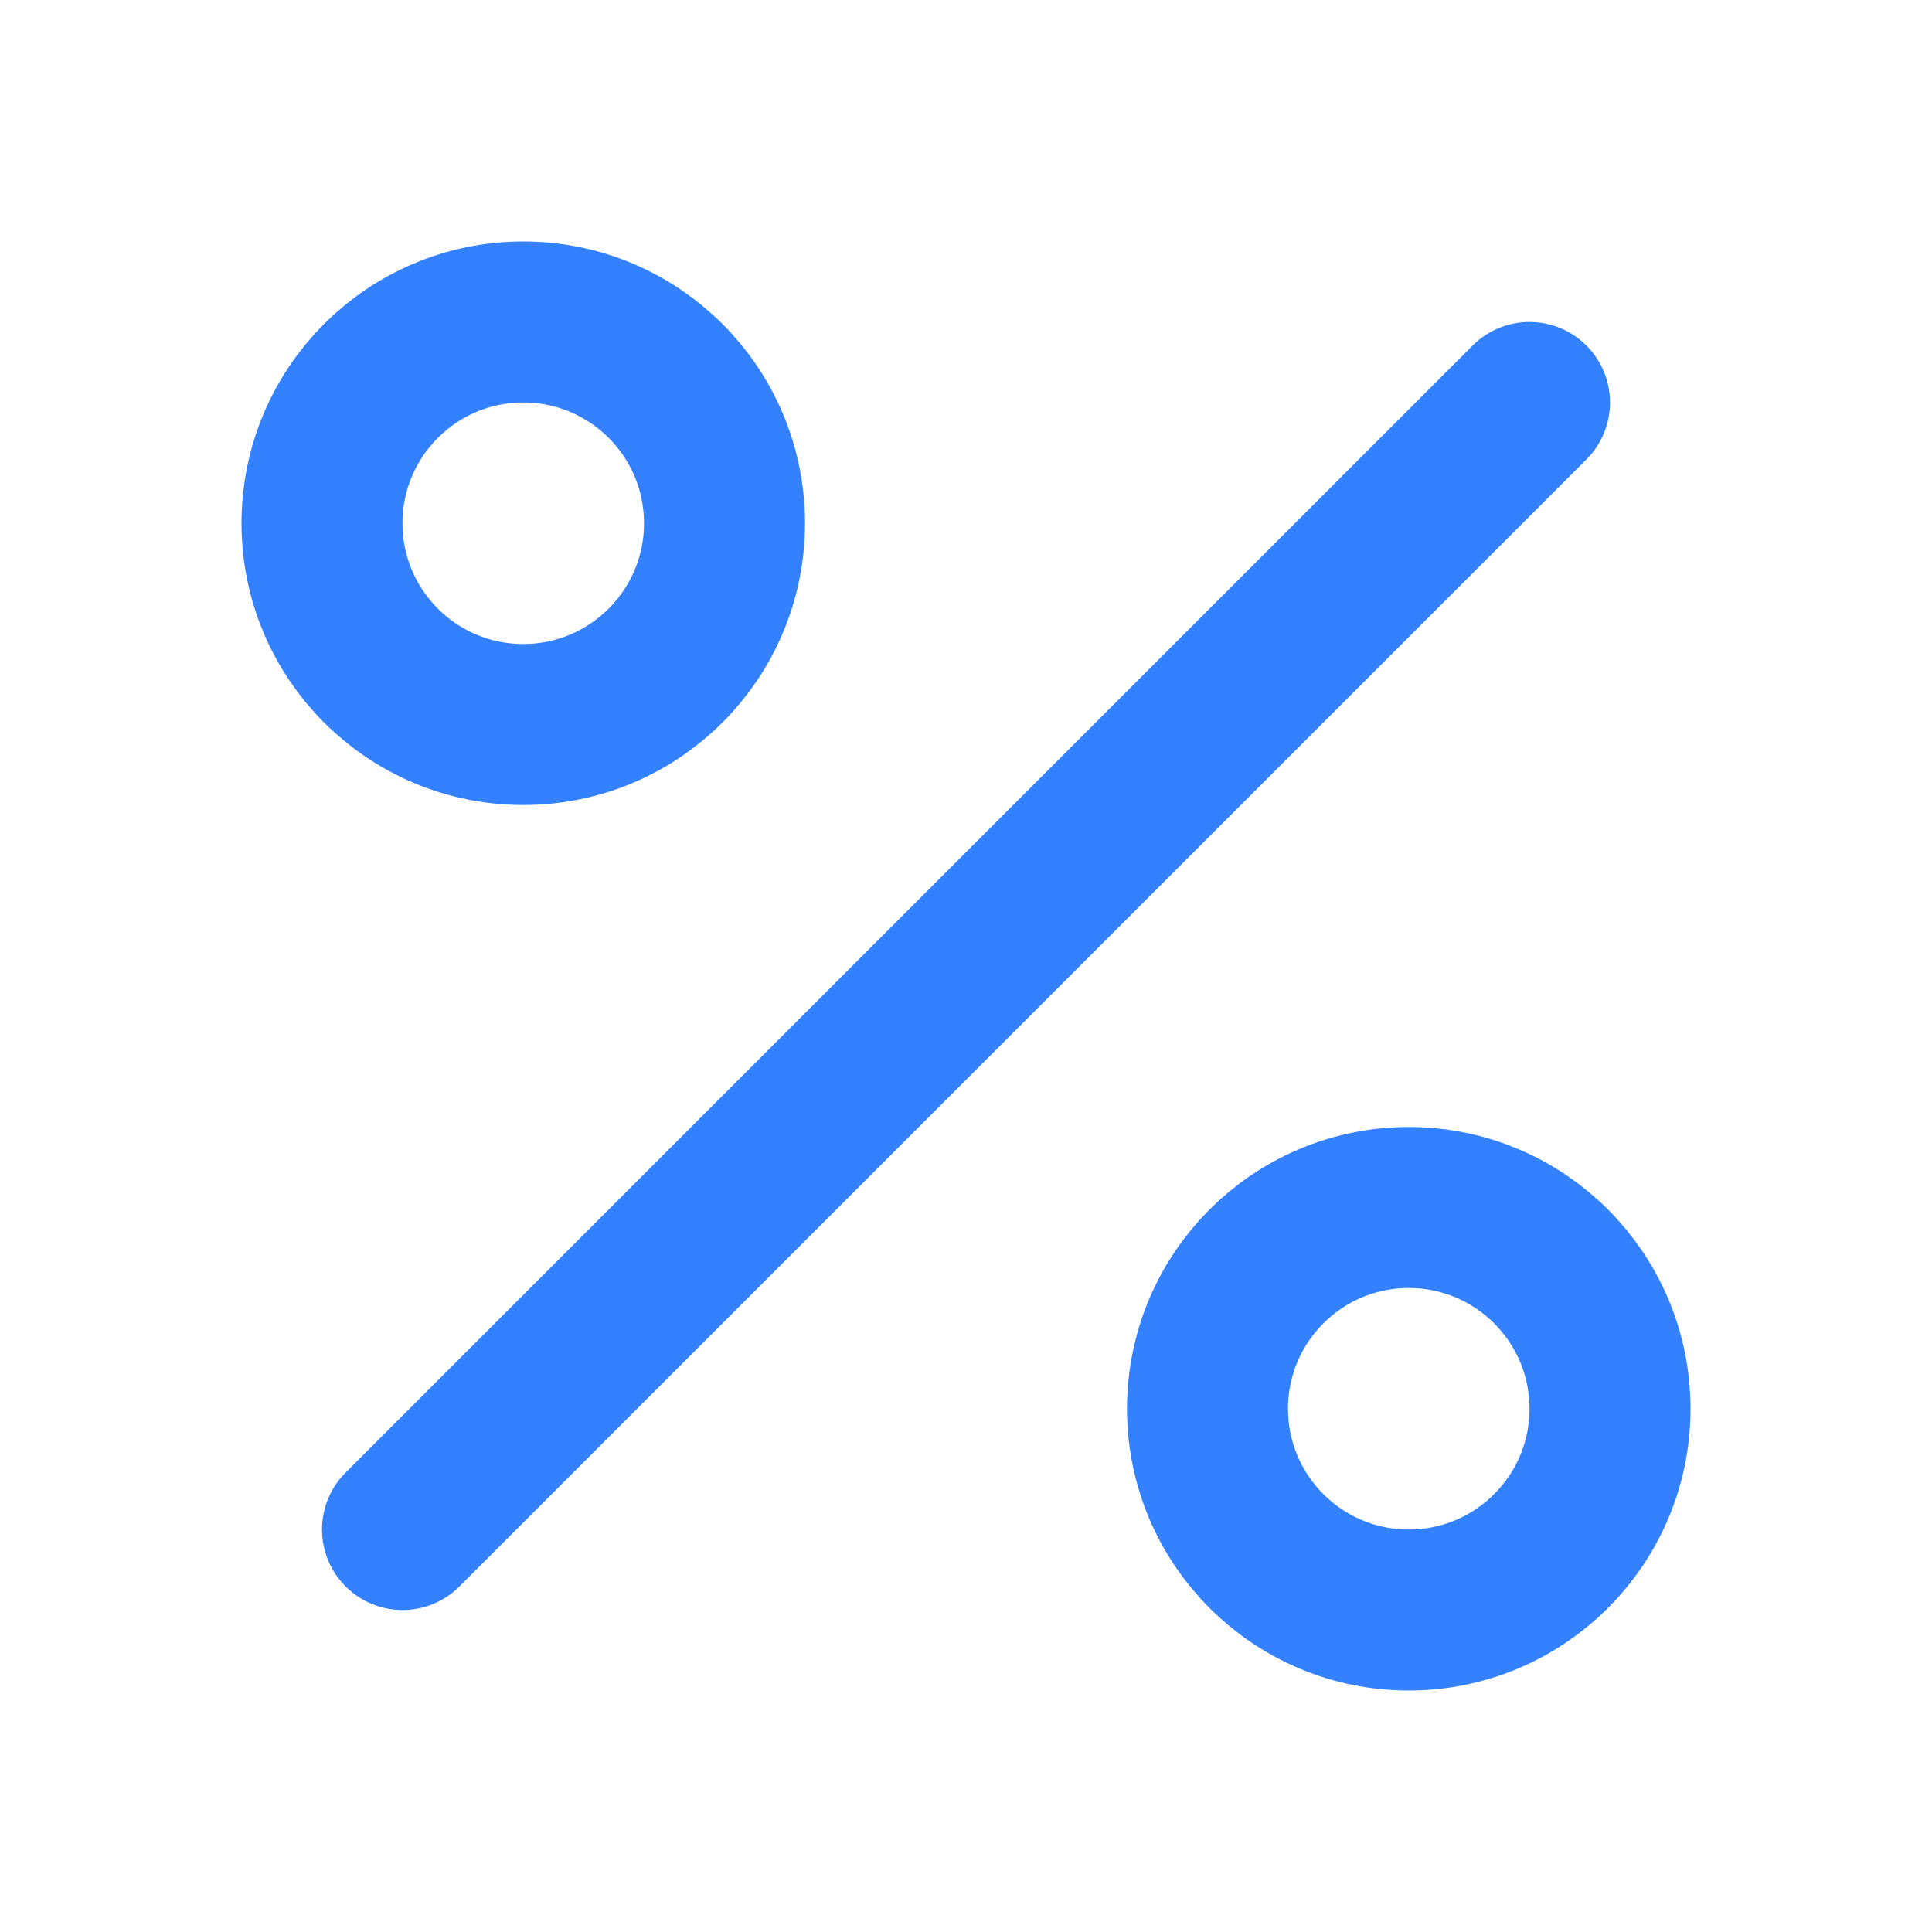 <?xml version="1.0" ?><svg height="24" viewBox="0 0 24 24" width="24" xmlns="http://www.w3.org/2000/svg"><line fill="none" stroke="#3381ff" stroke-linecap="round" stroke-linejoin="round" stroke-width="2" x1="19" x2="5" y1="5" y2="19"/><circle cx="6.5" cy="6.5" fill="none" r="2.5" stroke="#3381ff" stroke-linecap="round" stroke-linejoin="round" stroke-width="2"/><circle cx="17.5" cy="17.5" fill="none" r="2.5" stroke="#3381ff" stroke-linecap="round" stroke-linejoin="round" stroke-width="2"/></svg>